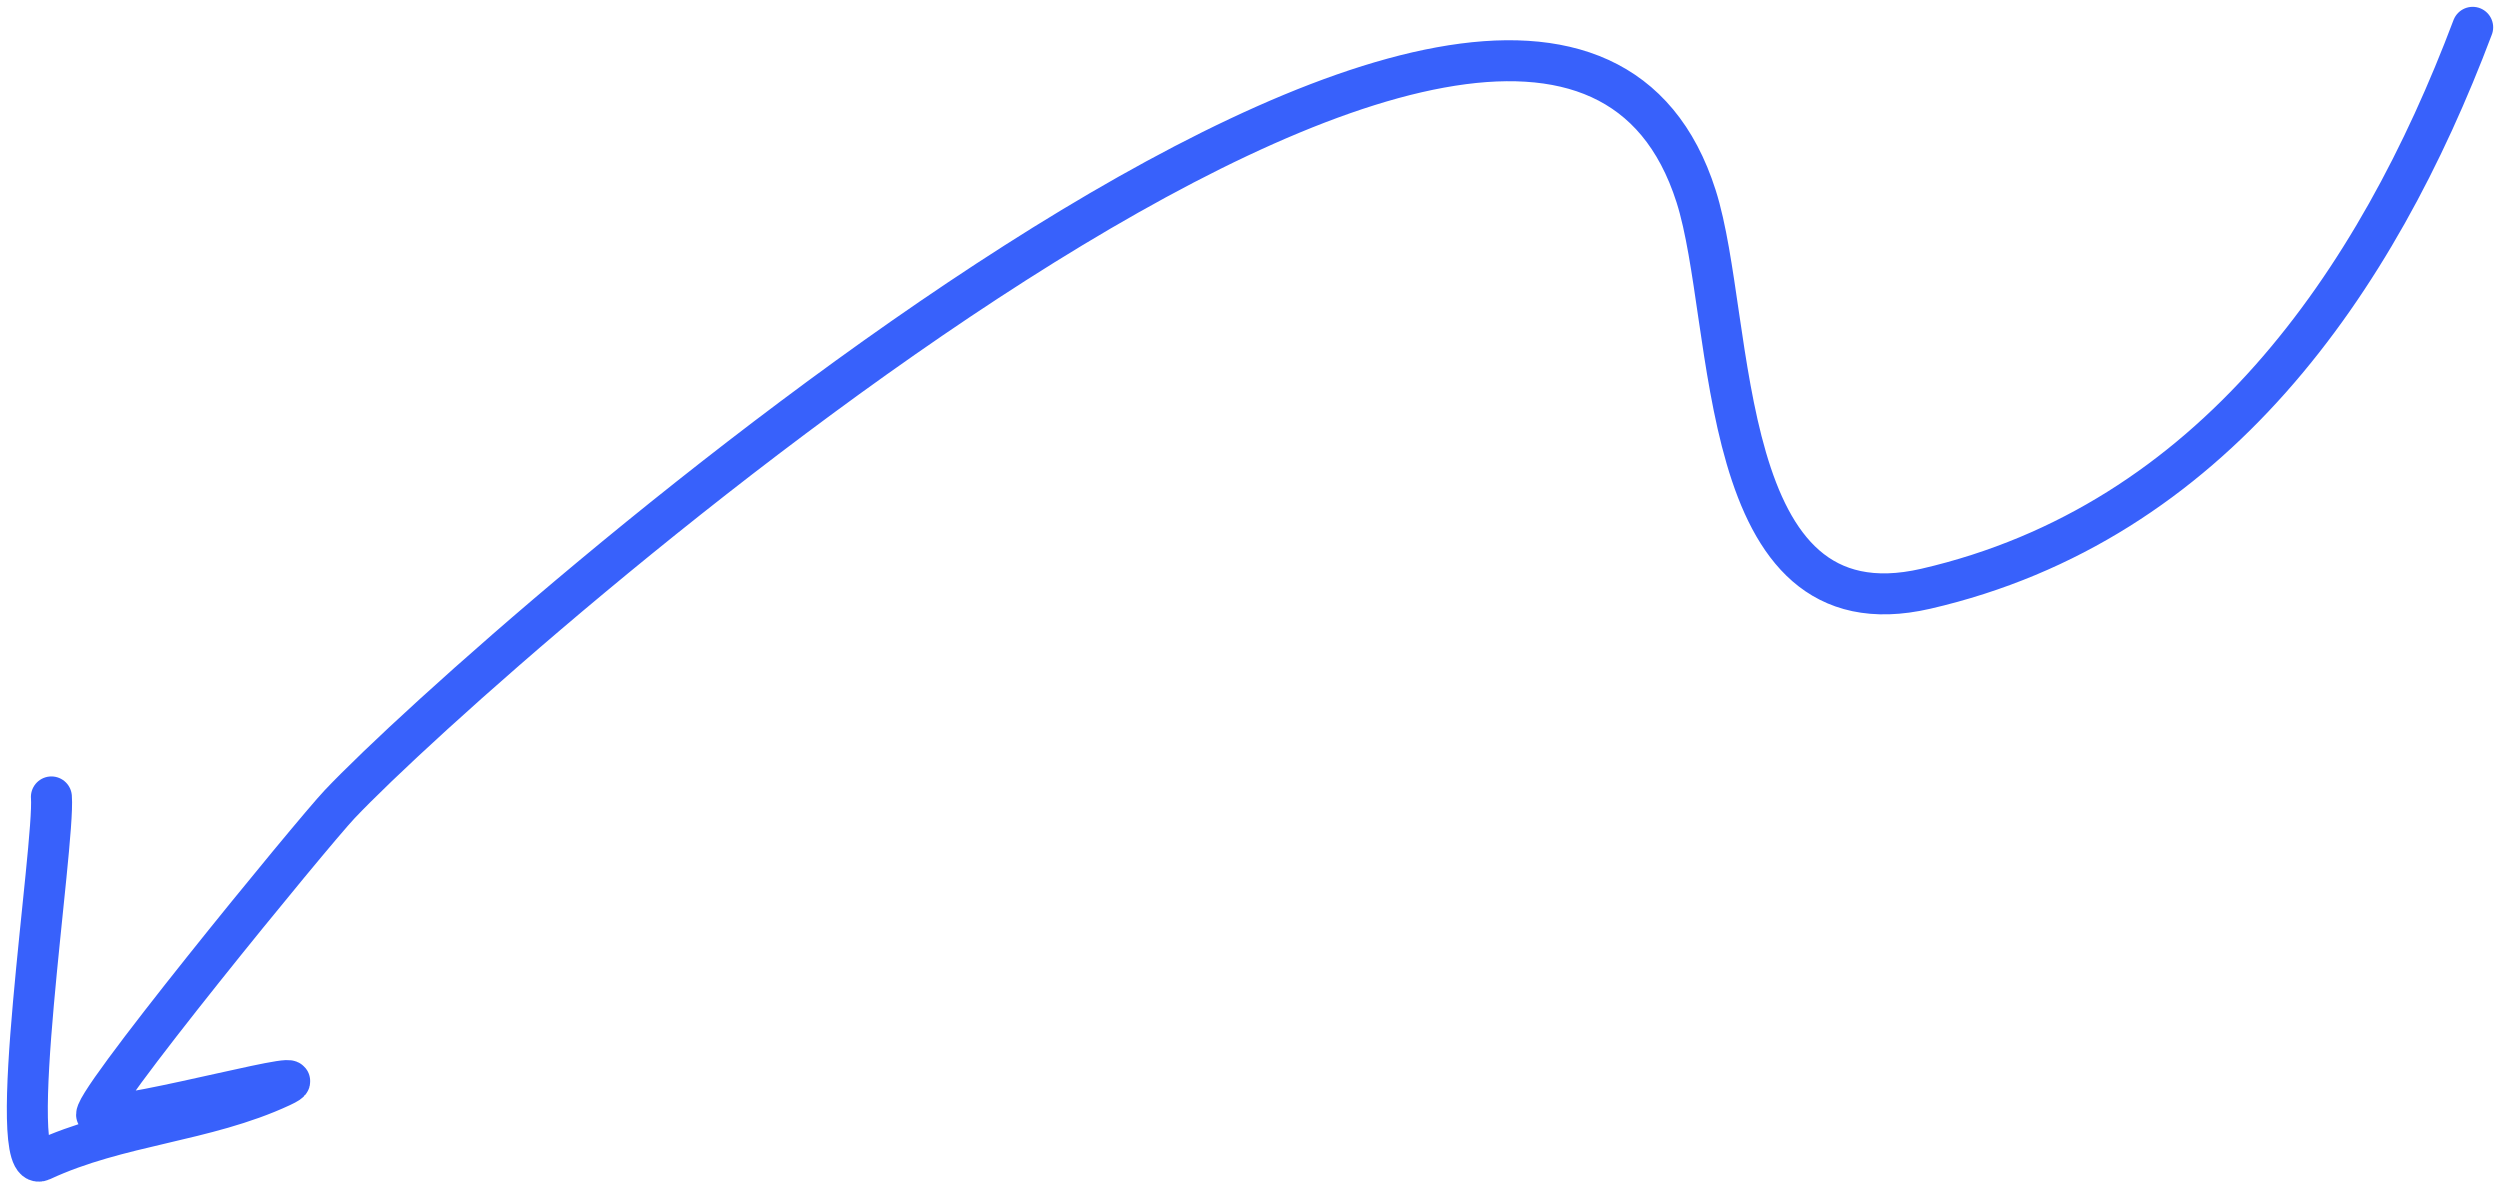 <svg width="183" height="87" viewBox="0 0 183 87" fill="none" xmlns="http://www.w3.org/2000/svg">
<path d="M181 2C173.966 20.672 161.906 38.266 140.966 43.097C125.414 46.685 127.09 23.571 124.153 14.359C112.98 -20.679 35.585 47.542 24.861 58.873C22.89 60.956 6.007 81.572 7.123 81.664C9.805 81.885 24.358 77.78 20.591 79.535C15.027 82.129 8.702 82.311 3.042 84.949C0.229 86.26 4.032 61.801 3.762 58.335" stroke="#3861FB" stroke-width="3" stroke-linecap="round"/>
</svg>
